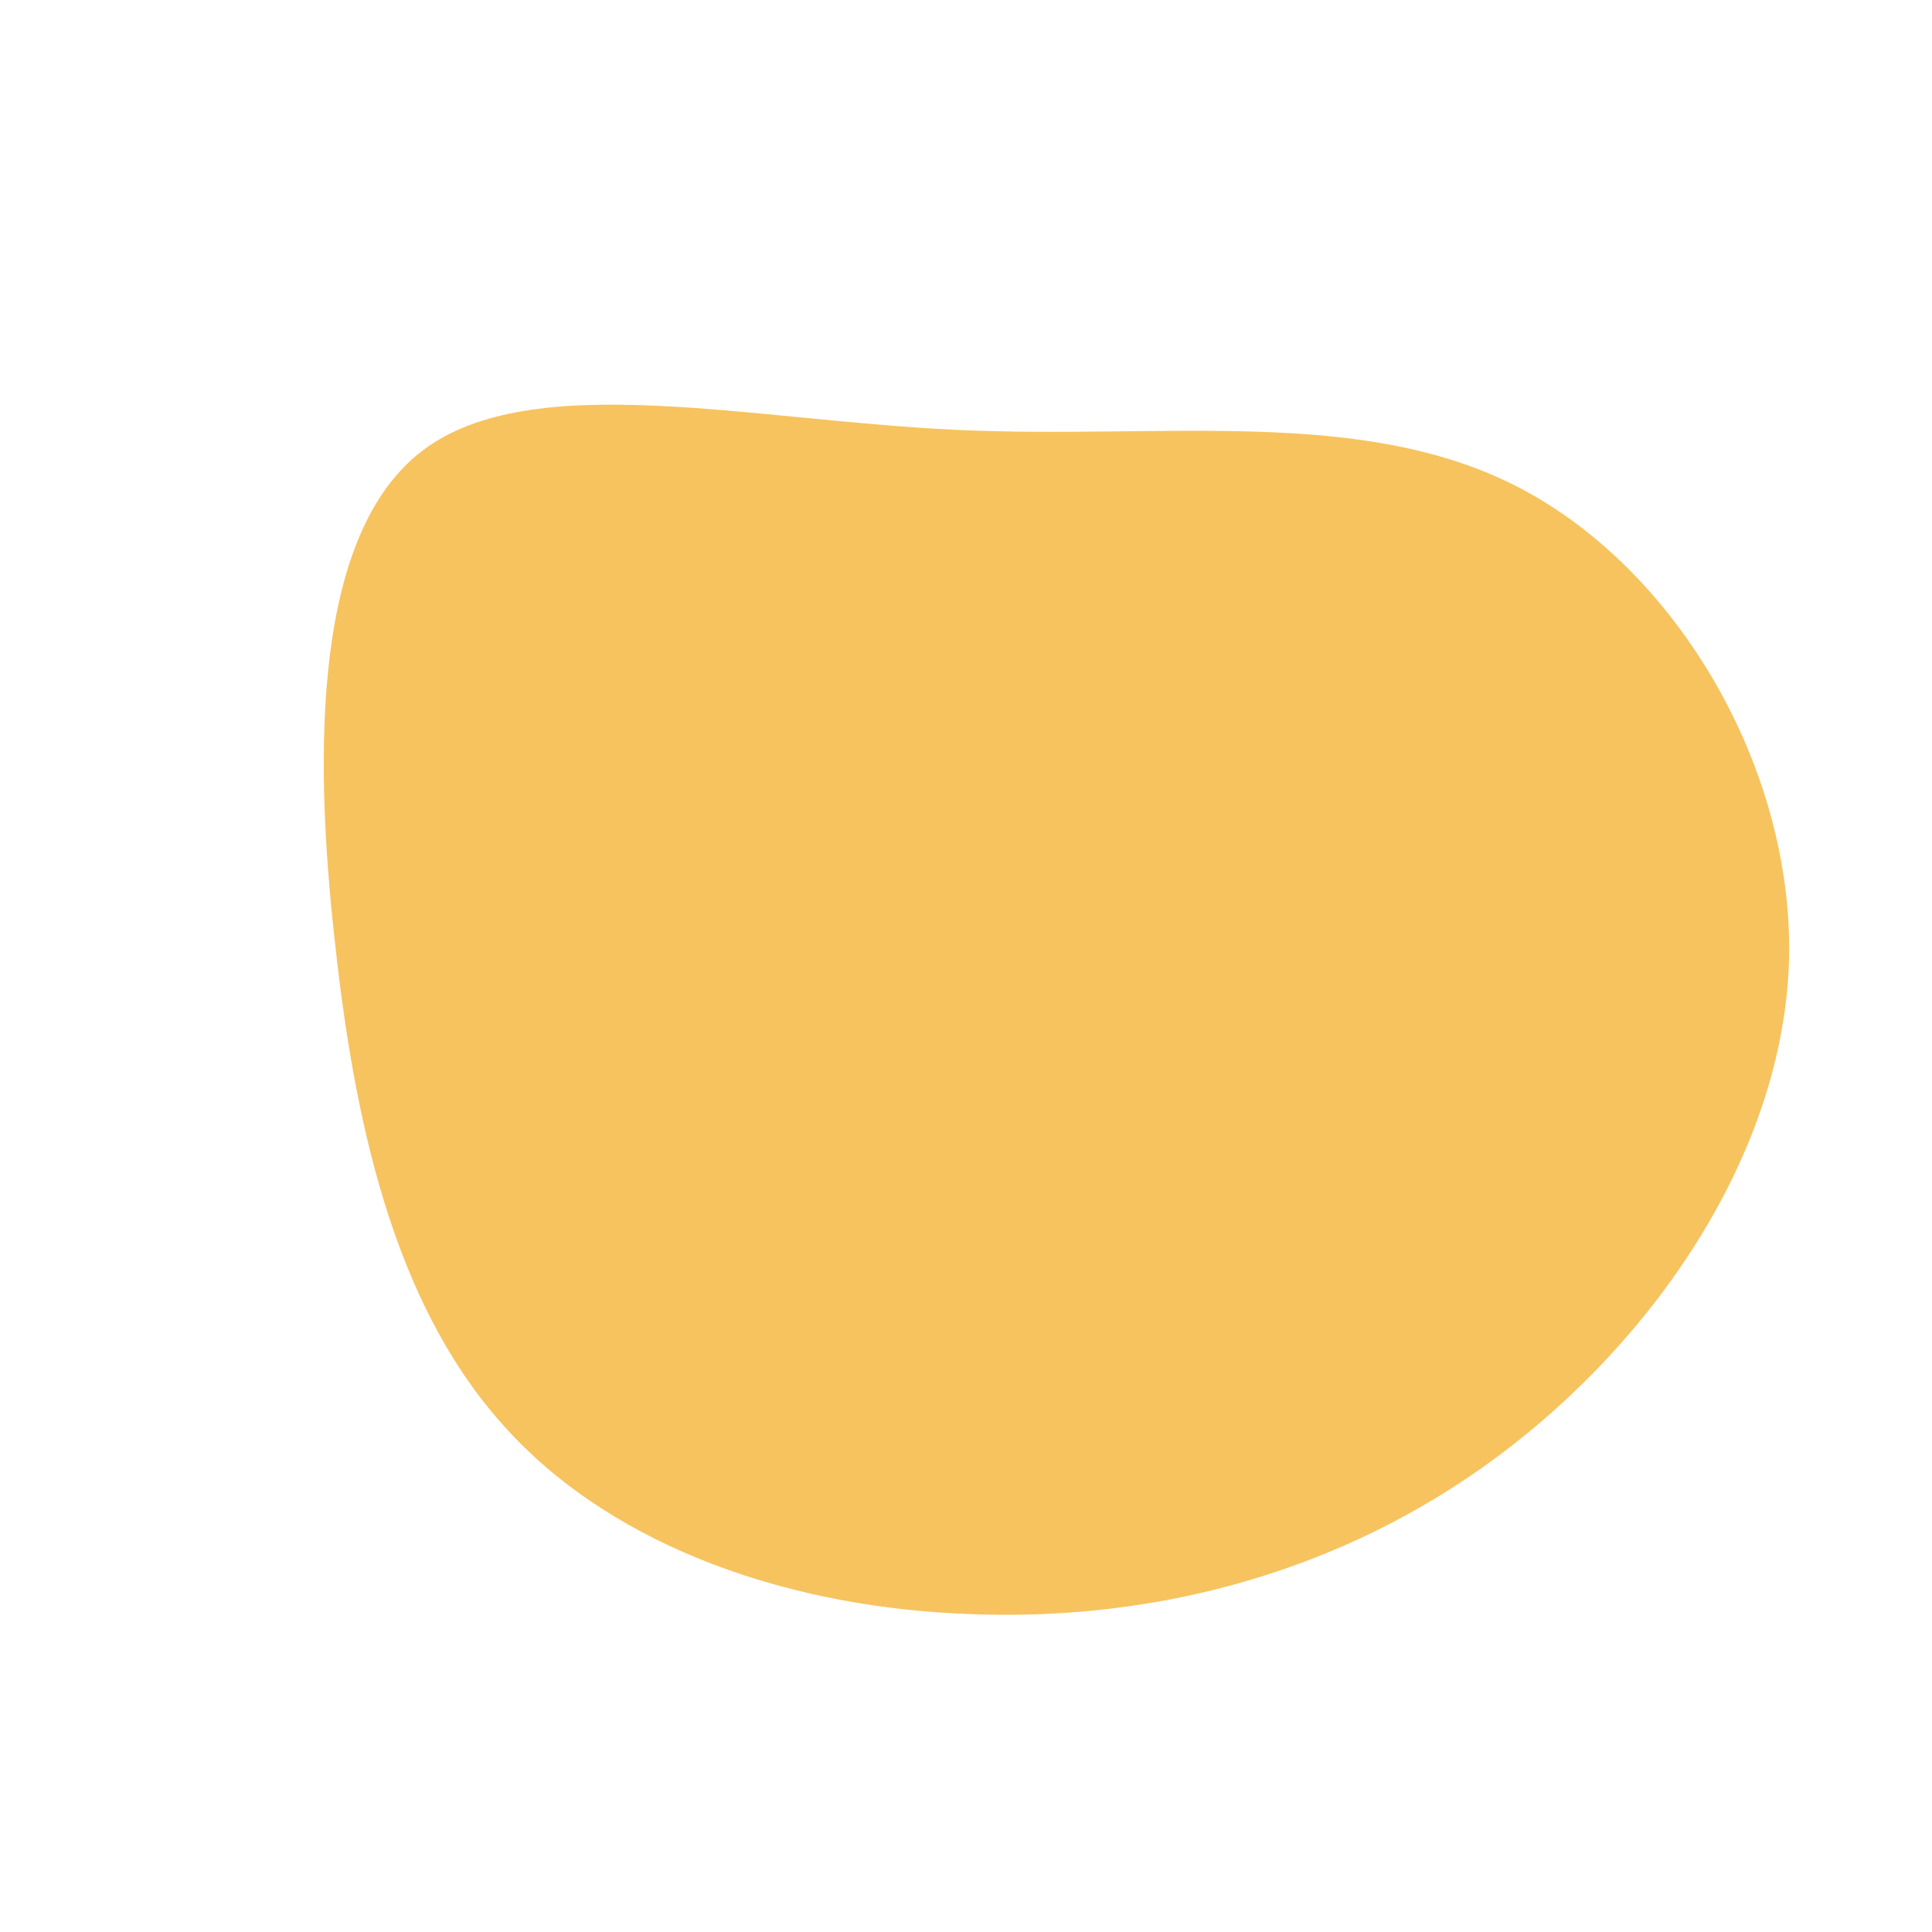 <?xml version="1.0" standalone="no"?>
<svg viewBox="0 0 200 200" xmlns="http://www.w3.org/2000/svg">
  <path fill="#F7C35F" d="M57.3,-49.5C73.6,-41,85.7,-20.5,85.2,-0.6C84.6,19.4,71.3,38.7,55,50.8C38.7,62.9,19.4,67.8,0.7,67.1C-18,66.5,-36.1,60.3,-47.3,48.2C-58.6,36.1,-63.1,18,-65.3,-2.2C-67.6,-22.4,-67.5,-44.9,-56.2,-53.4C-44.9,-61.9,-22.4,-56.5,-1,-55.5C20.5,-54.5,41,-58,57.3,-49.5Z" transform="translate(100 100)" />
</svg>
